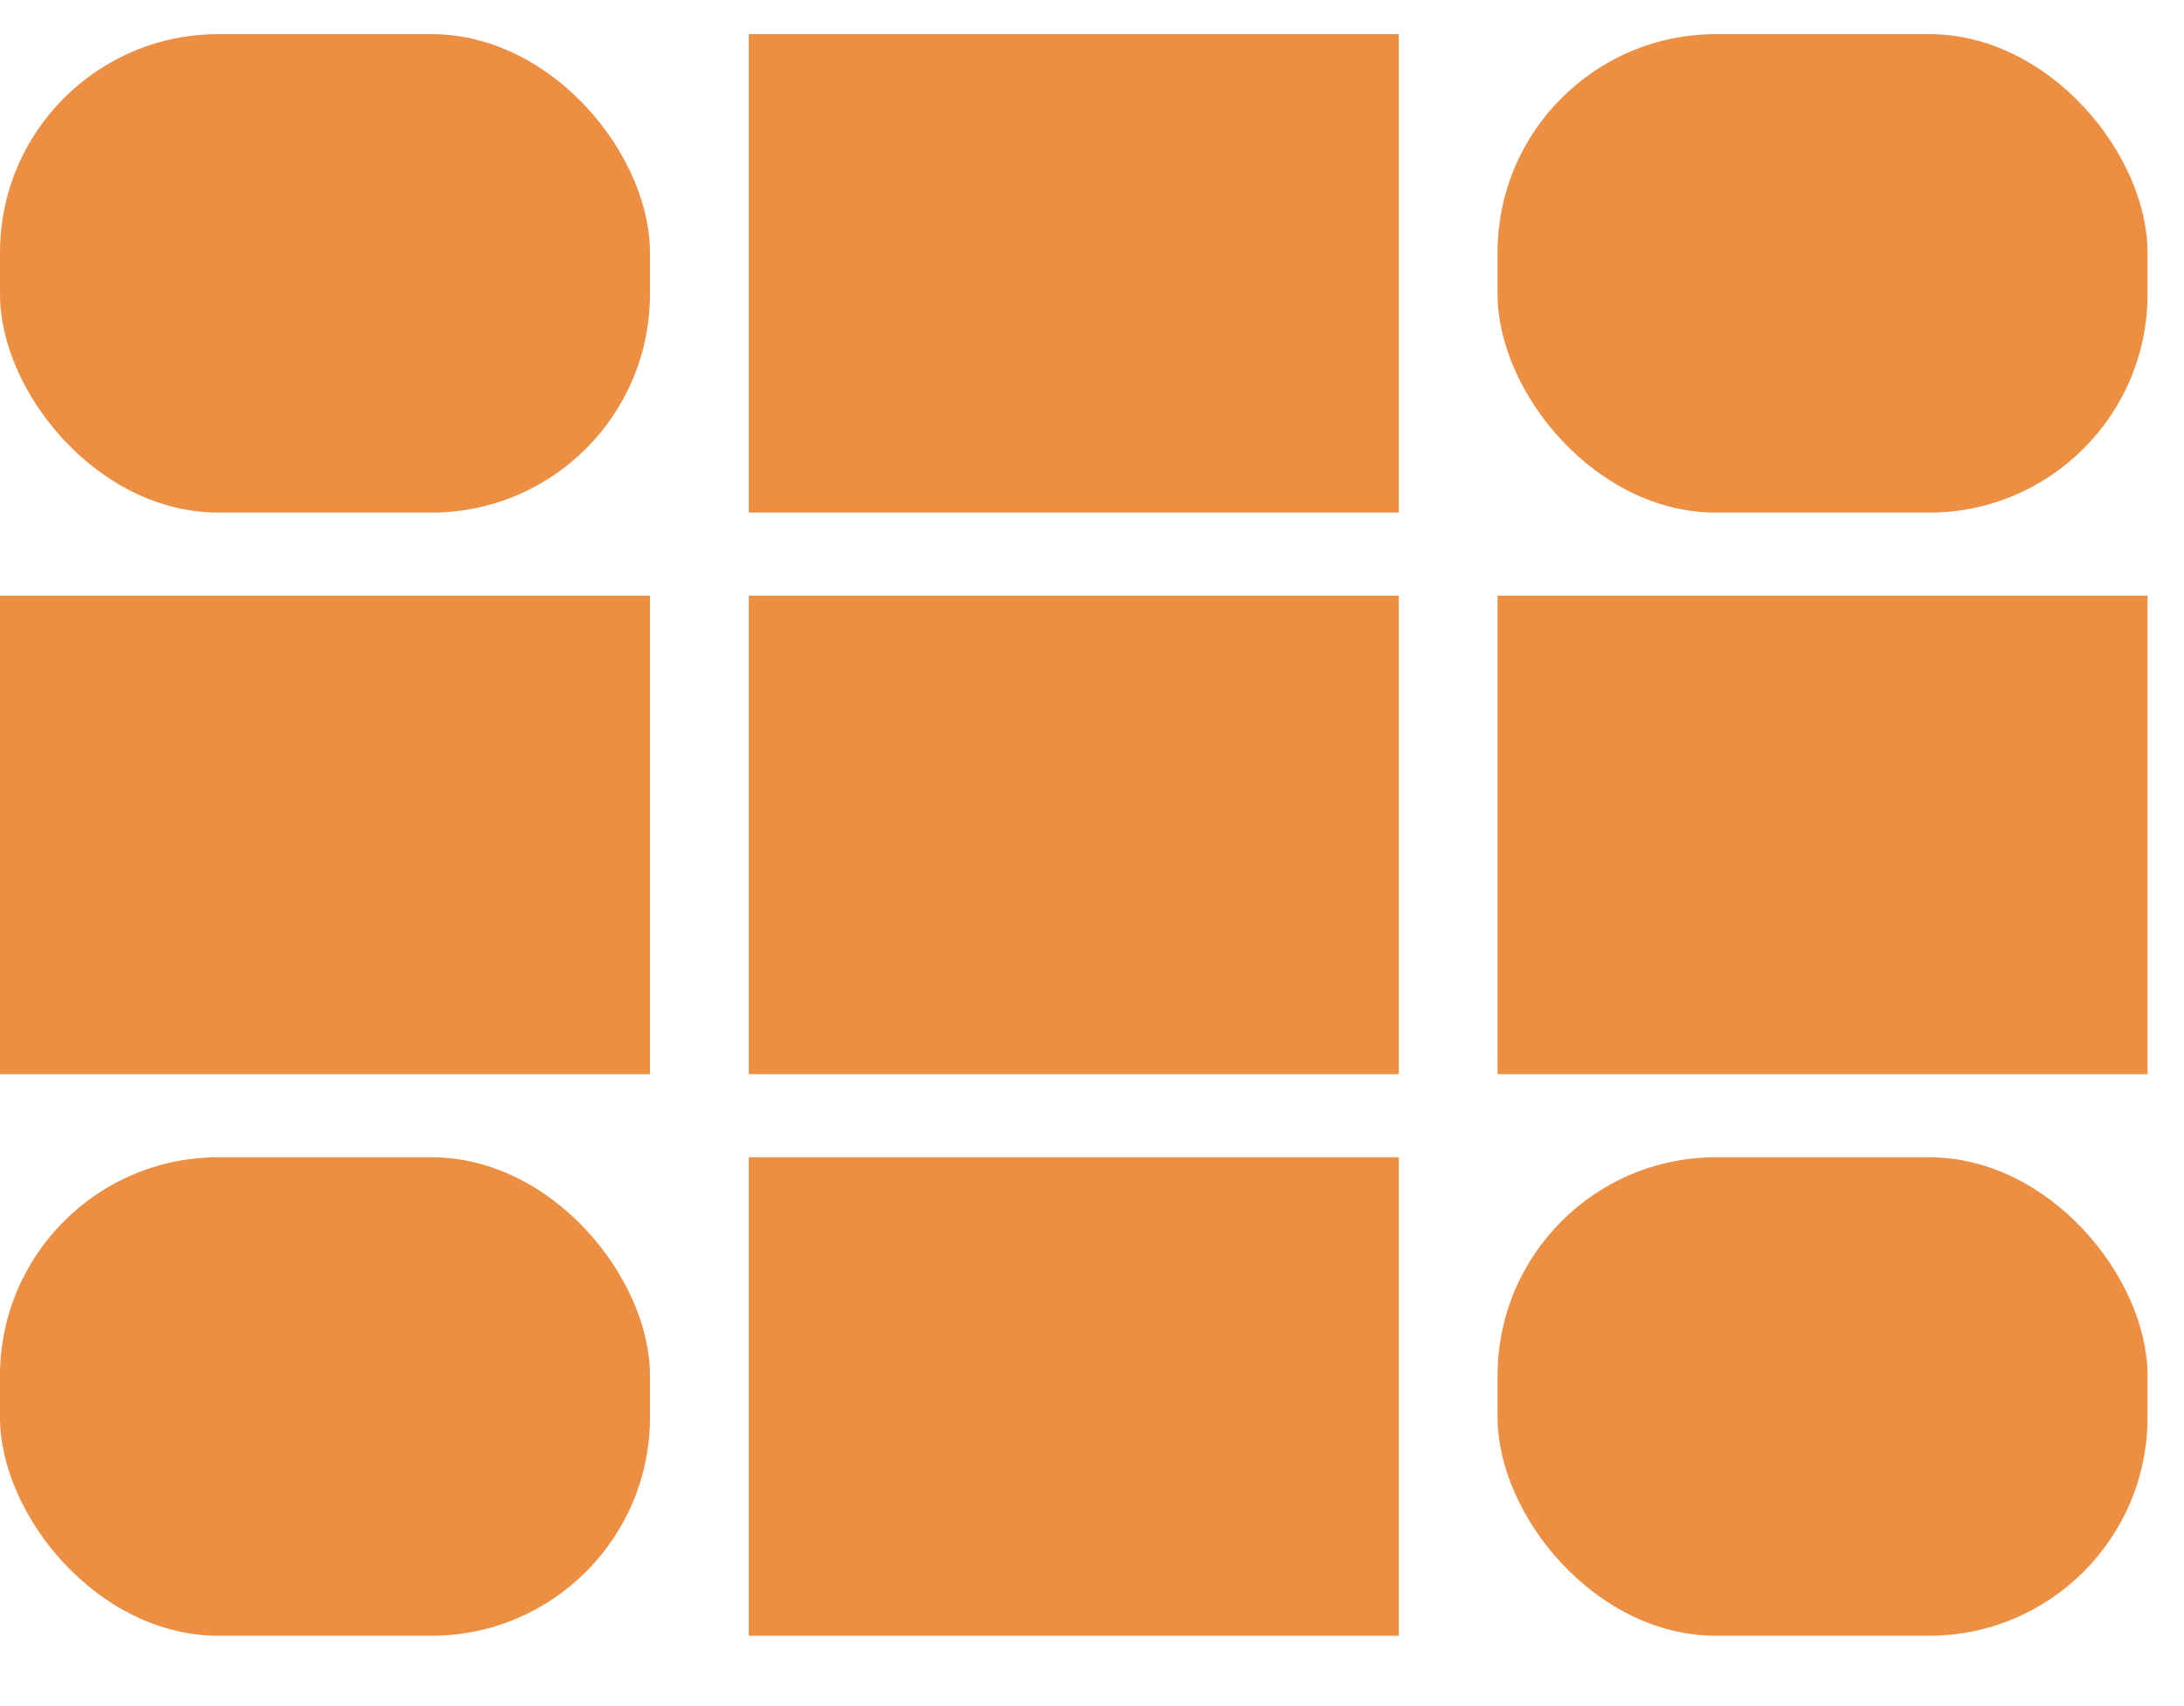 <?xml version="1.0" encoding="UTF-8" standalone="no"?>
<svg width="32px" height="25px" viewBox="0 0 20 15" version="1.1" xmlns="http://www.w3.org/2000/svg" xmlns:xlink="http://www.w3.org/1999/xlink">
    <!-- Generator: Sketch 3.6.1 (26313) - http://www.bohemiancoding.com/sketch -->
    <title>Collection_Light</title>
    <desc>Created with Sketch.</desc>
    <defs></defs>
    <g id="StyleGuide" stroke="none" stroke-width="1" fill="none" fill-rule="evenodd">
        <g id="Style-Guide" transform="translate(-4132, -534)" fill="#ec8f42">
            <g id="Collection_Light" transform="translate(4132, 534)">
                <rect id="Rectangle-1107-Copy-18" x="0" y="10.286" width="5.952" height="4.382" rx="2"></rect>
                <rect id="Rectangle-1107-Copy-19" x="6.857" y="10.286" width="5.952" height="4.382"></rect>
                <rect id="Rectangle-1107-Copy-20" x="13.714" y="10.286" width="5.952" height="4.382" rx="2"></rect>
                <rect id="Rectangle-1107-Copy-21" x="0" y="5.143" width="5.952" height="4.382"></rect>
                <rect id="Rectangle-1107-Copy-22" x="6.857" y="5.143" width="5.952" height="4.382"></rect>
                <rect id="Rectangle-1107-Copy-23" x="13.714" y="5.143" width="5.952" height="4.382"></rect>
                <rect id="Rectangle-1107-Copy-24" x="0" y="0" width="5.952" height="4.382" rx="2"></rect>
                <rect id="Rectangle-1107-Copy-25" x="6.857" y="0" width="5.952" height="4.382"></rect>
                <rect id="Rectangle-1107-Copy-26" x="13.714" y="0" width="5.952" height="4.382" rx="2"></rect>
            </g>
        </g>
    </g>
</svg>
